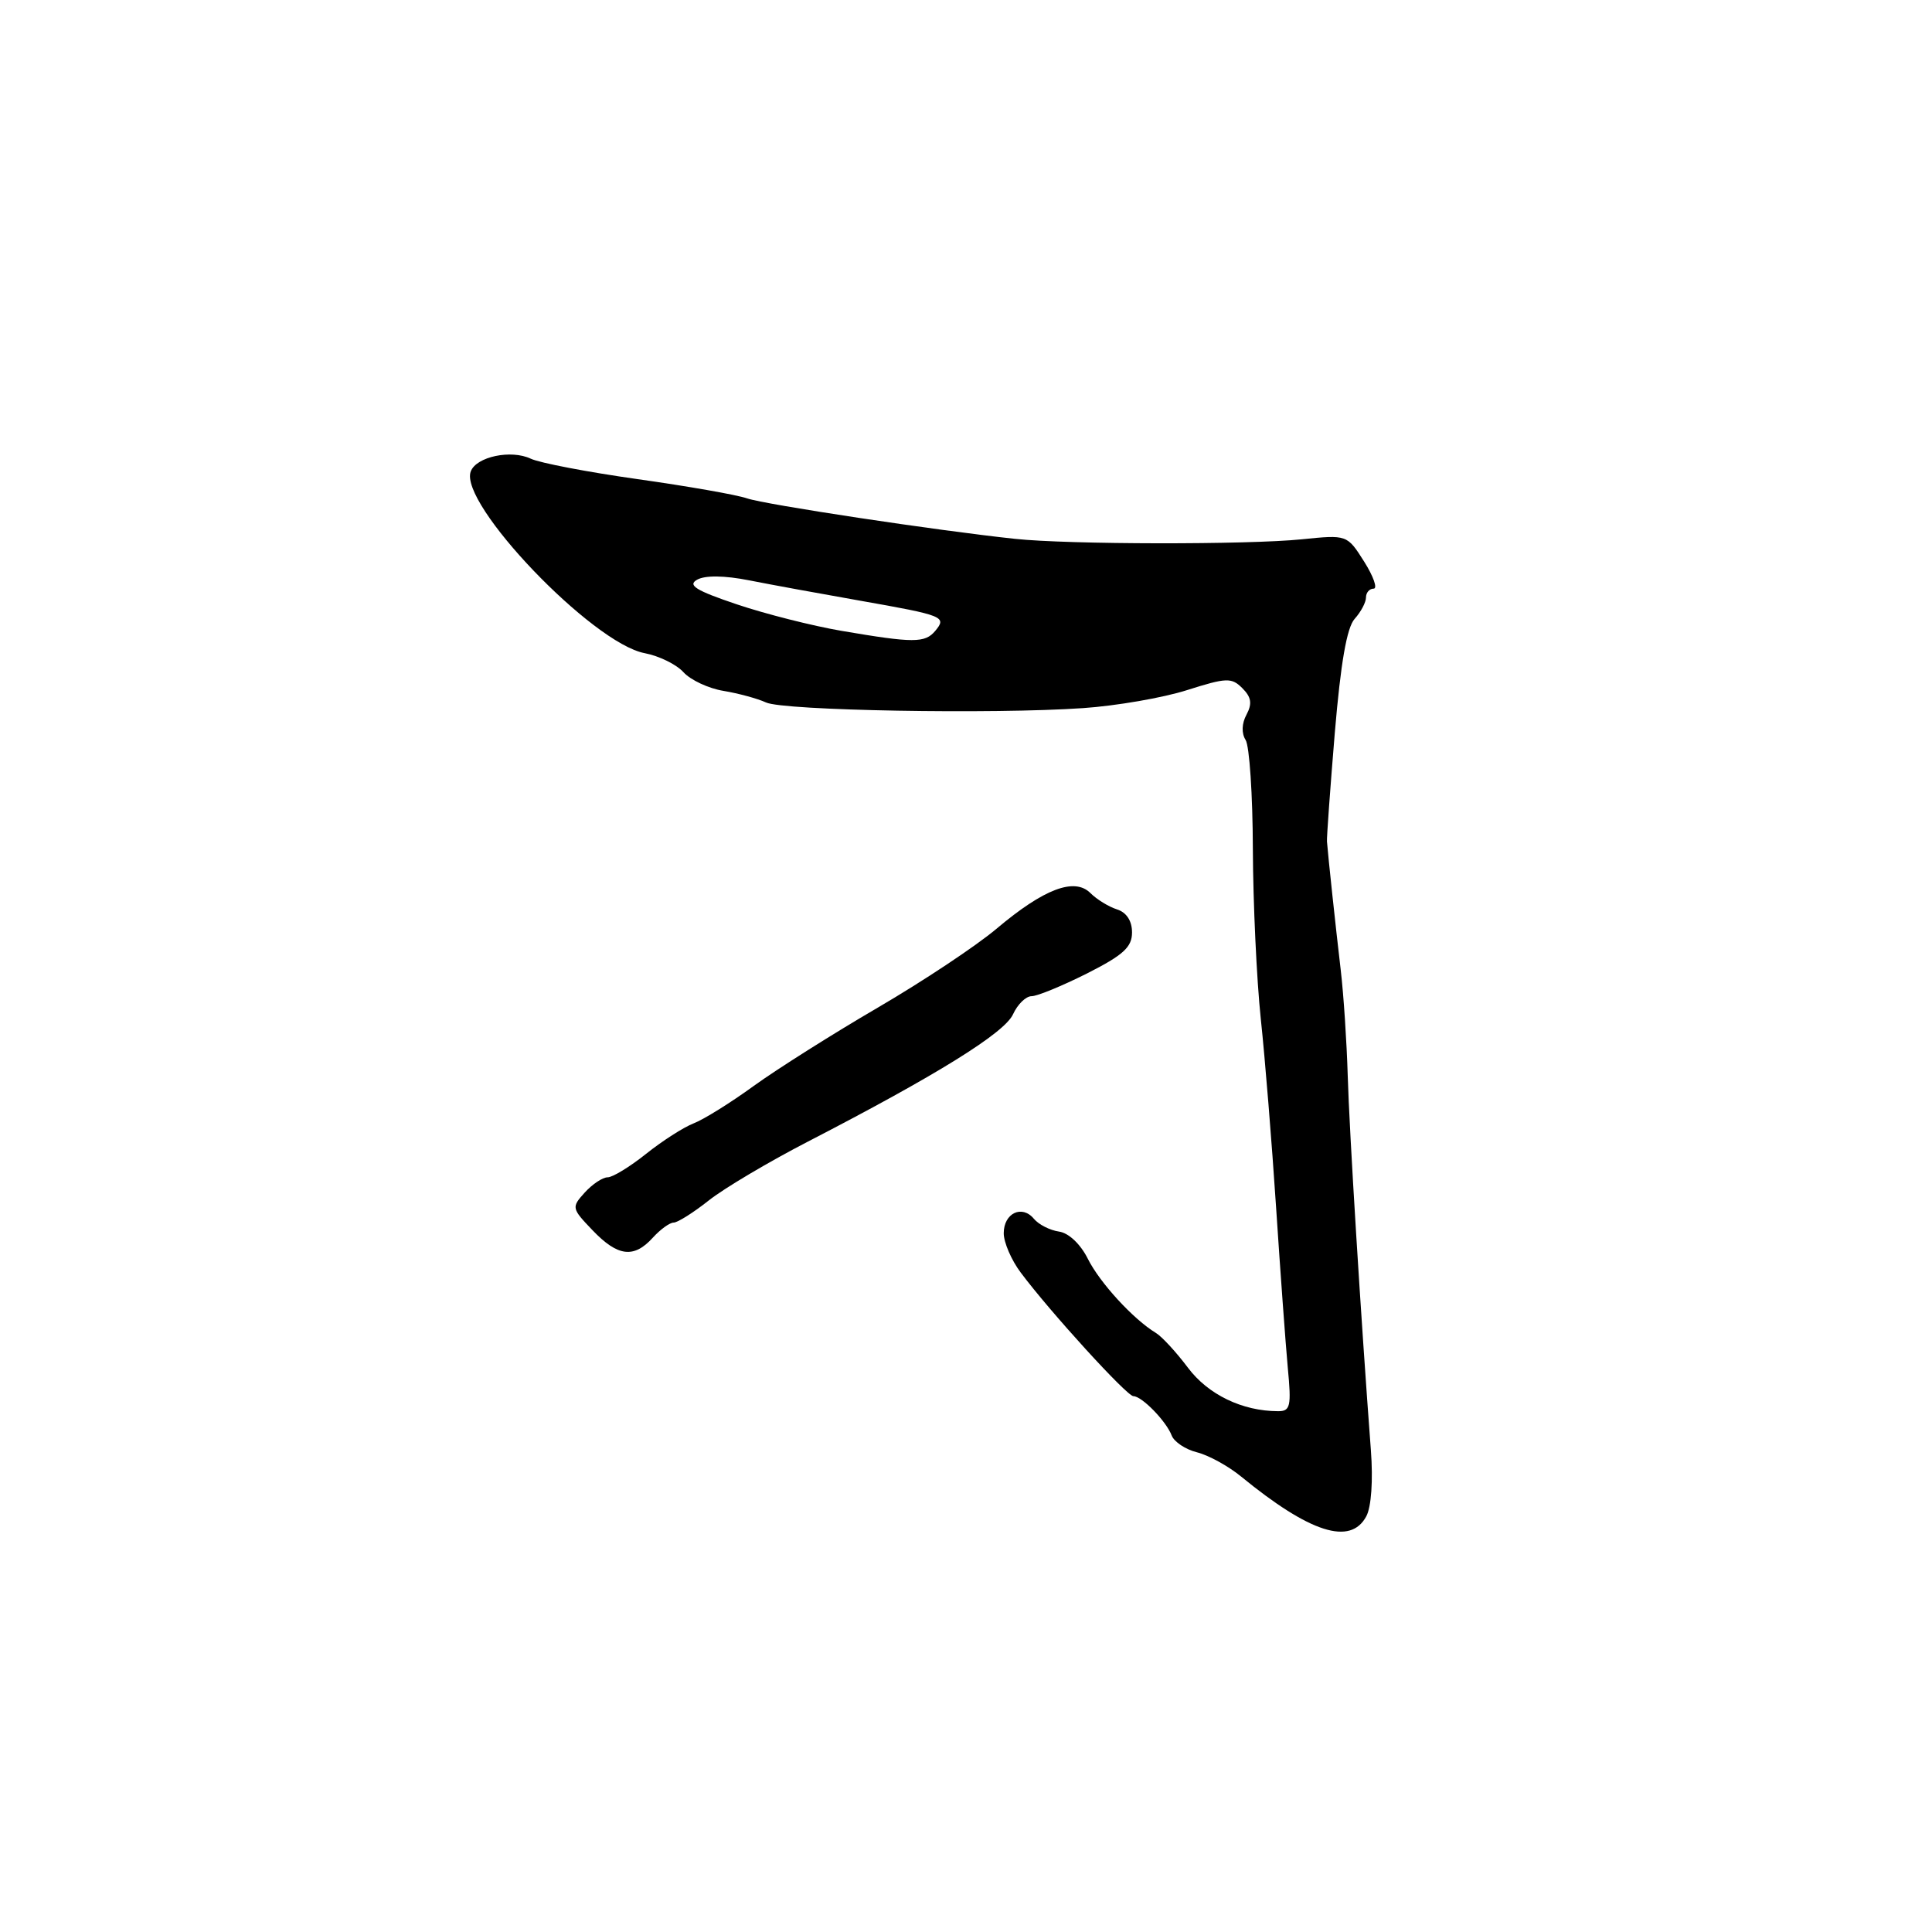<?xml version="1.0" encoding="UTF-8" standalone="no"?>
<!DOCTYPE svg PUBLIC "-//W3C//DTD SVG 1.1//EN" "http://www.w3.org/Graphics/SVG/1.1/DTD/svg11.dtd" >
<svg xmlns="http://www.w3.org/2000/svg" xmlns:xlink="http://www.w3.org/1999/xlink" version="1.1" viewBox="0 0 256 256">
 <g >
 <path fill="currentColor"
d=" M 181.04 200.92 C 181.71 199.67 181.95 196.15 181.65 192.17 C 180.34 174.80 178.78 149.71 178.58 142.50 C 178.45 138.10 178.04 131.80 177.65 128.50 C 176.97 122.71 175.99 113.56 175.83 111.50 C 175.79 110.95 176.26 104.46 176.87 97.08 C 177.65 87.84 178.46 83.15 179.50 82.00 C 180.32 81.09 181.00 79.82 181.00 79.17 C 181.00 78.53 181.45 78.00 182.01 78.00 C 182.56 78.00 182.00 76.39 180.76 74.42 C 178.50 70.85 178.50 70.85 172.50 71.46 C 165.36 72.19 141.56 72.16 134.50 71.40 C 124.13 70.30 101.40 66.86 99.00 66.04 C 97.62 65.56 91.10 64.42 84.50 63.49 C 77.90 62.56 71.52 61.34 70.33 60.78 C 67.72 59.54 63.12 60.51 62.38 62.46 C 60.75 66.70 78.50 85.25 85.43 86.55 C 87.32 86.91 89.64 88.04 90.57 89.08 C 91.51 90.11 93.90 91.23 95.89 91.55 C 97.87 91.88 100.40 92.57 101.50 93.08 C 103.79 94.16 131.59 94.65 143.50 93.83 C 147.90 93.53 154.10 92.46 157.27 91.45 C 162.53 89.78 163.19 89.76 164.62 91.19 C 165.81 92.38 165.94 93.24 165.17 94.69 C 164.53 95.87 164.49 97.16 165.05 98.05 C 165.56 98.85 165.99 105.35 166.01 112.50 C 166.04 119.65 166.51 129.78 167.06 135.00 C 167.62 140.22 168.53 151.47 169.09 160.00 C 169.65 168.53 170.35 178.09 170.64 181.25 C 171.13 186.37 170.98 187.00 169.34 186.99 C 164.61 186.98 160.08 184.79 157.41 181.23 C 155.87 179.18 153.96 177.10 153.16 176.62 C 150.16 174.80 145.73 169.97 144.14 166.79 C 143.17 164.85 141.61 163.37 140.32 163.19 C 139.13 163.02 137.63 162.26 137.00 161.50 C 135.42 159.59 133.00 160.75 133.00 163.41 C 133.00 164.62 134.01 166.97 135.25 168.62 C 139.14 173.83 149.32 185.00 150.18 185.00 C 151.30 185.00 154.52 188.30 155.25 190.20 C 155.57 191.05 157.08 192.06 158.61 192.44 C 160.13 192.82 162.76 194.26 164.44 195.64 C 173.58 203.12 178.95 204.83 181.04 200.92 Z  M 86.50 164.00 C 87.50 162.90 88.74 162.00 89.26 162.00 C 89.78 162.00 91.88 160.68 93.91 159.07 C 95.94 157.46 101.86 153.95 107.05 151.27 C 124.11 142.46 133.10 136.88 134.23 134.40 C 134.83 133.08 135.94 132.00 136.69 132.00 C 137.44 132.00 140.74 130.64 144.03 128.99 C 148.85 126.55 150.00 125.50 150.00 123.55 C 150.00 122.02 149.27 120.90 148.01 120.50 C 146.91 120.15 145.33 119.18 144.49 118.34 C 142.38 116.23 138.32 117.77 132.06 123.05 C 129.36 125.33 122.28 130.03 116.32 133.51 C 110.37 136.98 102.98 141.65 99.89 143.88 C 96.81 146.12 93.21 148.36 91.89 148.86 C 90.58 149.37 87.75 151.18 85.61 152.89 C 83.47 154.60 81.18 156.00 80.52 156.00 C 79.85 156.00 78.49 156.91 77.48 158.02 C 75.71 159.98 75.73 160.11 78.52 163.02 C 81.86 166.51 83.99 166.77 86.50 164.00 Z  M 111.50 83.59 C 107.65 82.93 101.40 81.35 97.61 80.07 C 92.18 78.24 91.07 77.54 92.38 76.81 C 93.43 76.22 96.00 76.25 99.28 76.90 C 102.15 77.47 108.78 78.68 114.00 79.60 C 125.06 81.55 125.48 81.72 123.93 83.59 C 122.57 85.22 121.06 85.22 111.50 83.59 Z "/>
</g>
</svg>